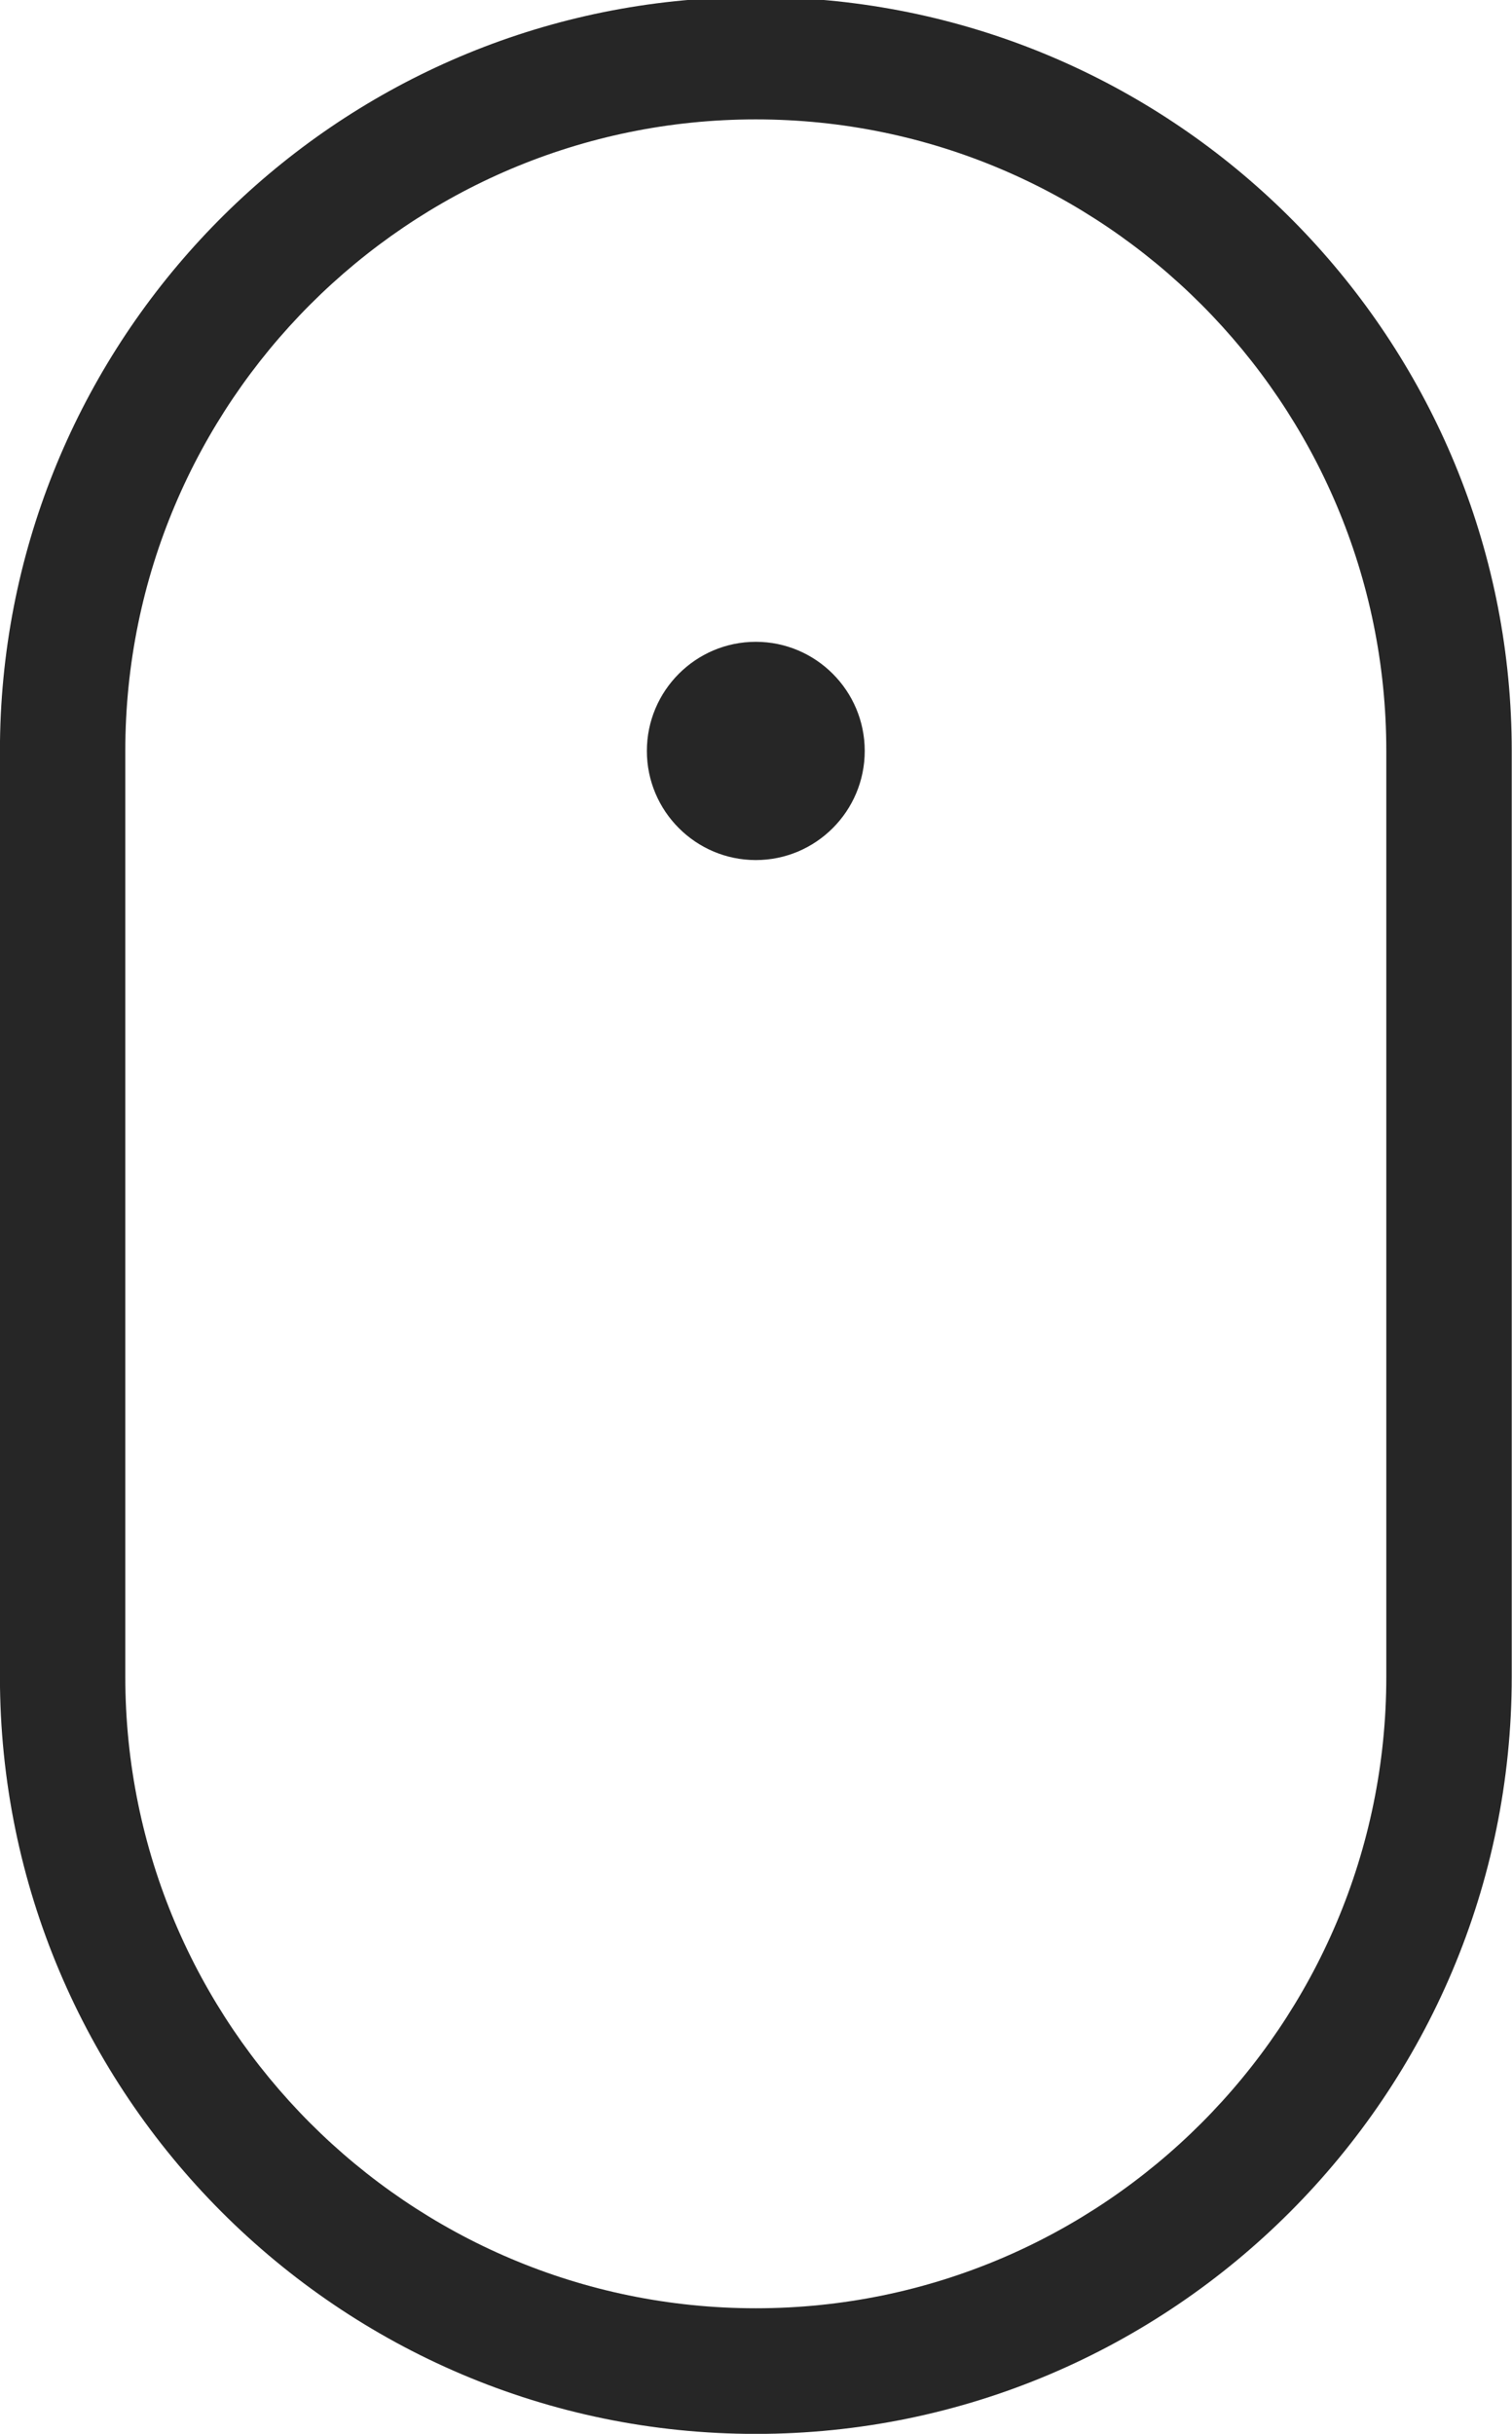 <svg xmlns="http://www.w3.org/2000/svg" xmlns:xlink="http://www.w3.org/1999/xlink" preserveAspectRatio="xMidYMid" width="23" height="37" viewBox="0 0 23 37">
  <defs>
    <style>

      .cls-2 {
        fill: #262626;
      }
    </style>
  </defs>
  <path d="M11.497,37.001 C5.156,37.001 -0.001,31.837 -0.001,25.490 C-0.001,25.490 -0.001,11.416 -0.001,11.416 C-0.001,5.440 4.612,0.468 10.543,-0.007 C10.543,-0.007 12.451,-0.007 12.451,-0.007 C18.383,0.472 22.996,5.444 22.996,11.416 C22.996,11.416 22.996,25.490 22.996,25.490 C22.996,31.837 17.838,37.001 11.497,37.001 ZM21.088,11.416 C21.088,6.121 16.785,1.815 11.497,1.815 C6.208,1.815 1.906,6.121 1.906,11.416 C1.906,11.416 1.906,25.490 1.906,25.490 C1.906,30.785 6.209,35.091 11.497,35.091 C16.785,35.091 21.088,30.785 21.088,25.490 C21.088,25.490 21.088,11.416 21.088,11.416 ZM11.497,13.075 C10.583,13.075 9.840,12.331 9.840,11.416 C9.840,10.501 10.583,9.757 11.497,9.757 C12.410,9.757 13.154,10.501 13.154,11.416 C13.154,12.331 12.411,13.075 11.497,13.075 Z" id="path-1" class="cls-2" />
</svg>

